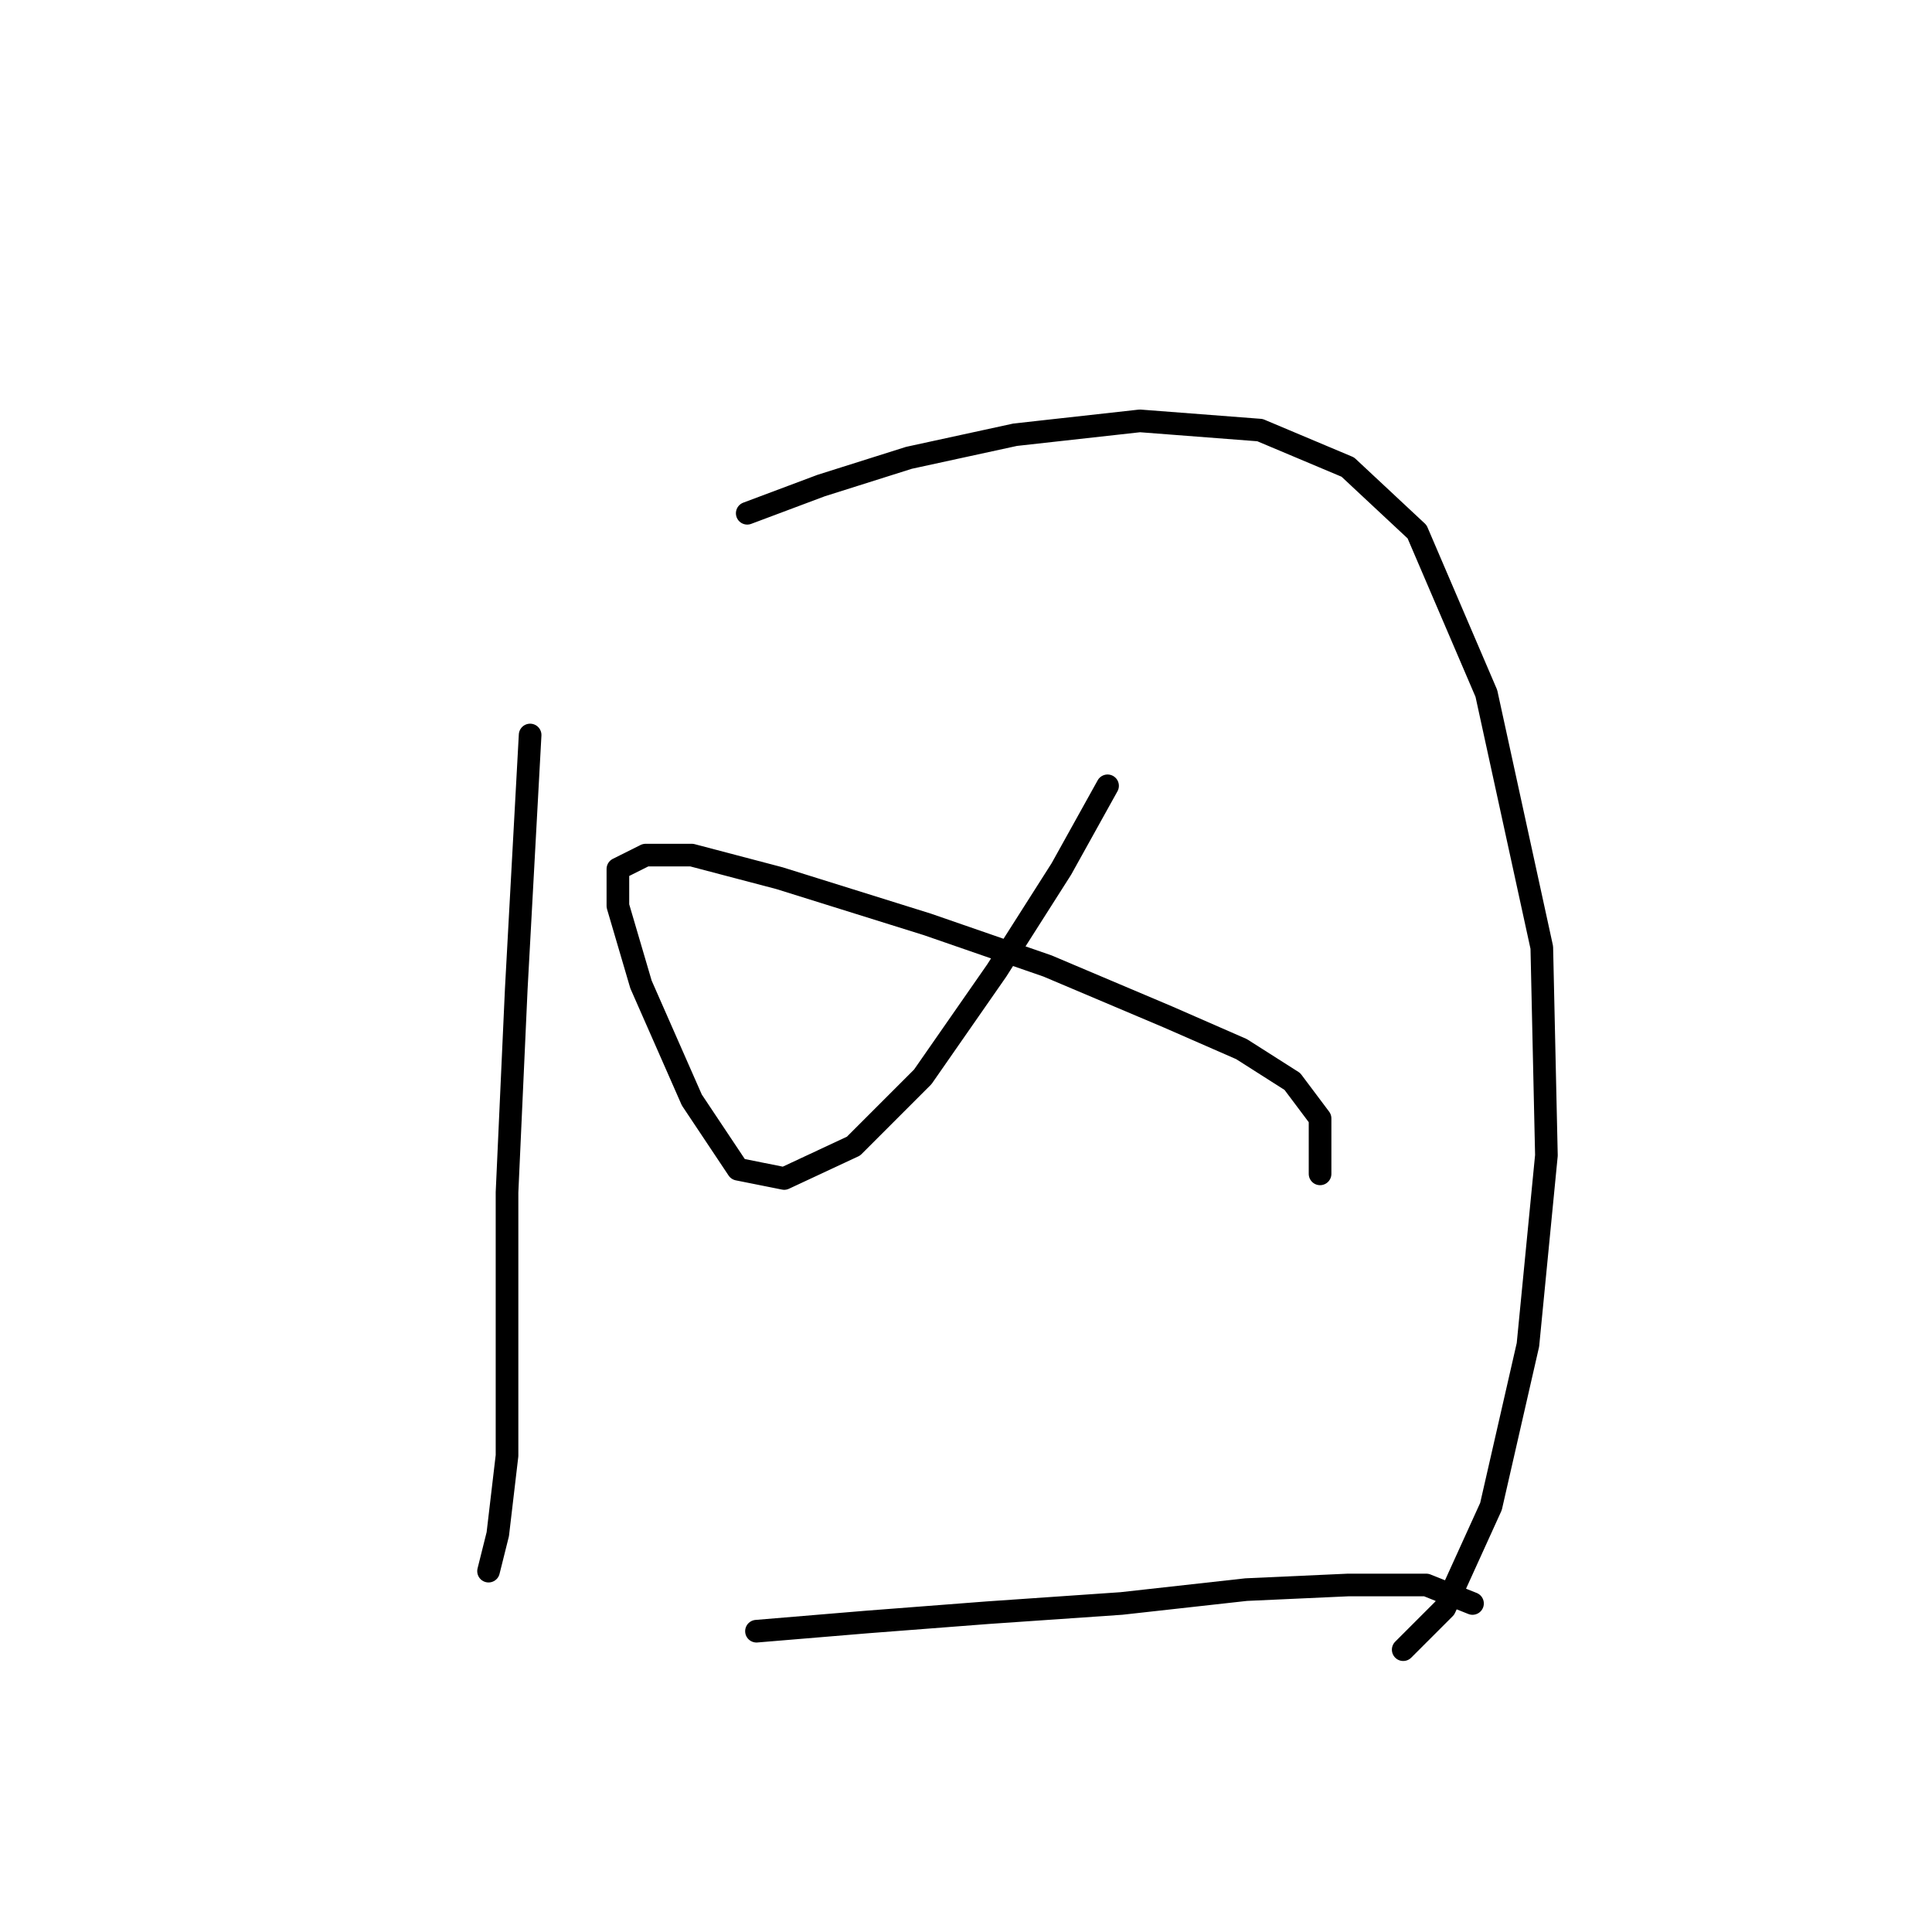 <?xml version="1.0" standalone="no"?>
    <svg width="256" height="256" xmlns="http://www.w3.org/2000/svg" version="1.1">
    <polyline stroke="black" stroke-width="3" stroke-linecap="round" fill="transparent" stroke-linejoin="round" points="70.244 97.392 68.407 131.058 67.183 157.991 67.183 178.191 67.183 192.881 65.959 203.287 64.735 208.184 64.735 208.184 " />
        <polyline stroke="black" stroke-width="3" stroke-linecap="round" fill="transparent" stroke-linejoin="round" points="99.013 68.01 108.807 64.338 120.437 60.665 134.515 57.604 151.042 55.768 166.957 56.992 178.588 61.889 187.769 70.459 196.951 91.883 204.296 125.549 204.908 153.094 202.46 178.191 197.563 199.615 191.442 213.081 185.933 218.59 185.933 218.59 " />
        <polyline stroke="black" stroke-width="3" stroke-linecap="round" fill="transparent" stroke-linejoin="round" points="146.758 104.125 140.637 115.143 132.067 128.61 122.273 142.688 113.091 151.87 103.91 156.155 97.789 154.93 91.668 145.749 84.934 130.446 81.874 120.04 81.874 115.143 85.546 113.307 91.668 113.307 103.298 116.367 122.885 122.488 138.8 127.997 154.715 134.731 164.509 139.015 171.242 143.3 174.915 148.197 174.915 155.543 174.915 155.543 " />
        <polyline stroke="black" stroke-width="3" stroke-linecap="round" fill="transparent" stroke-linejoin="round" points="100.237 216.142 114.928 214.918 130.843 213.693 148.594 212.469 165.121 210.633 178.588 210.021 188.994 210.021 195.115 212.469 195.115 212.469 " />
        </svg>